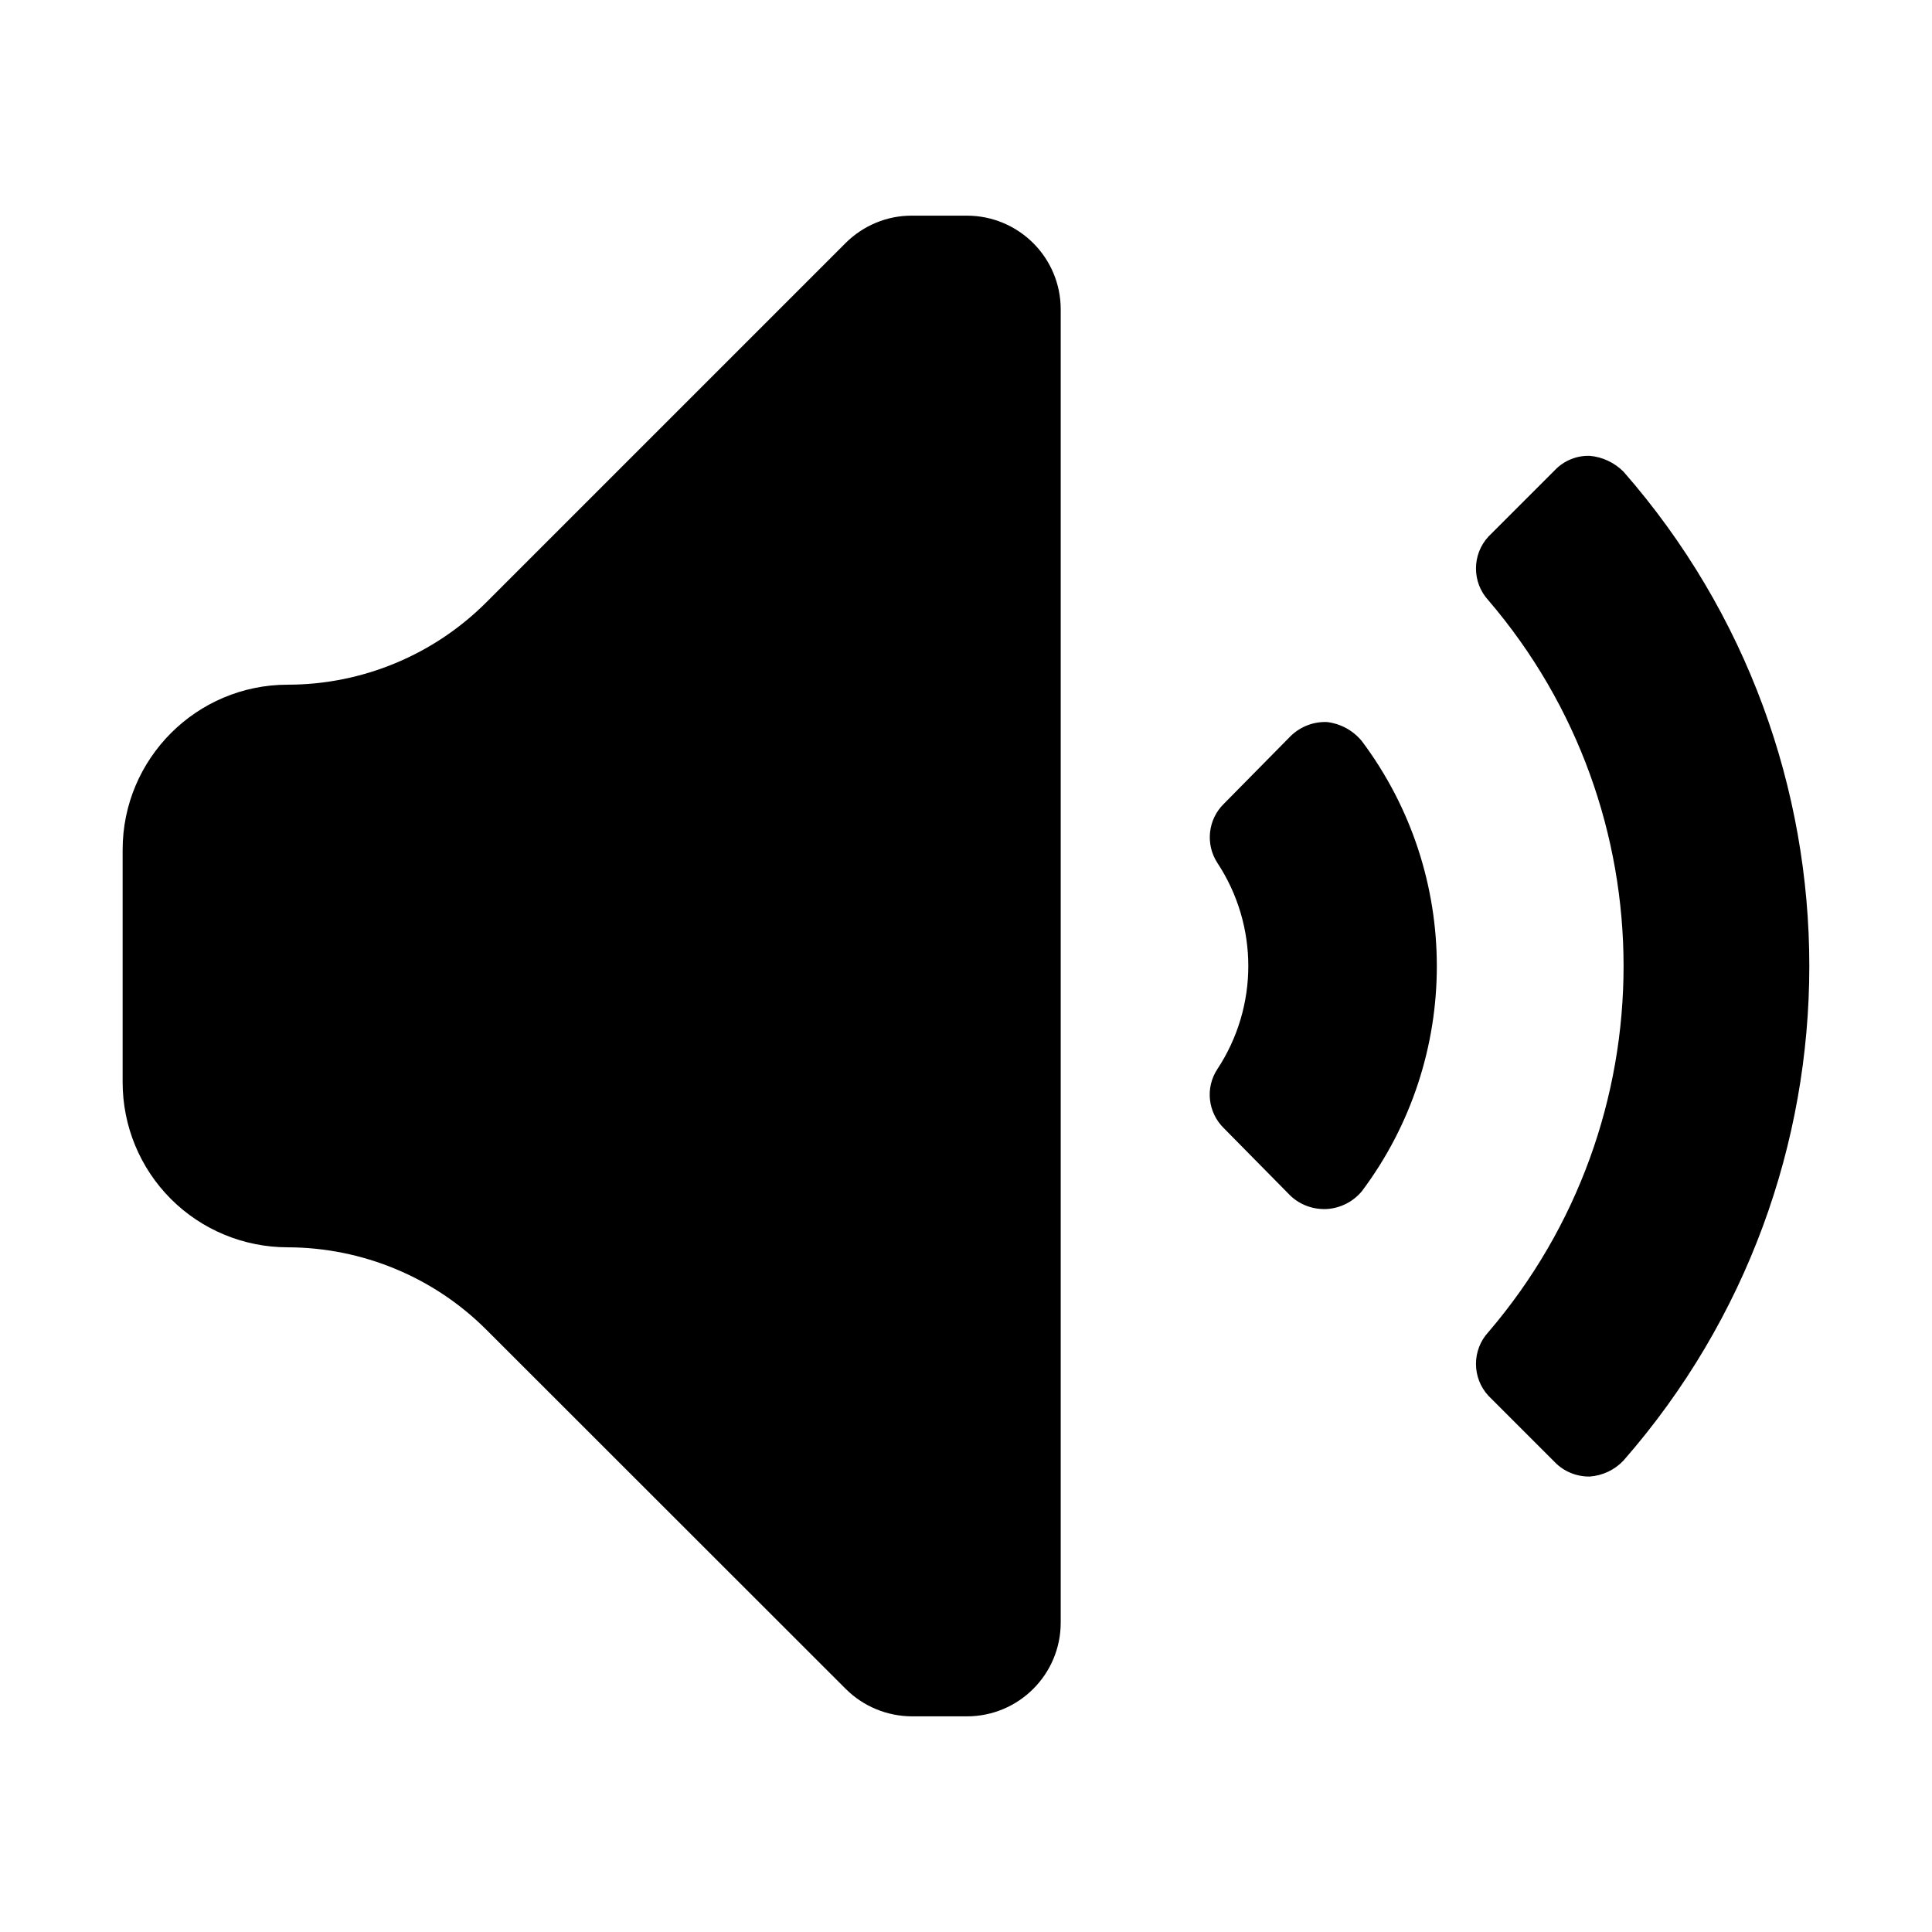 <svg t="1653983171966" class="icon" viewBox="0 0 1024 1024" version="1.1" xmlns="http://www.w3.org/2000/svg" p-id="2669" width="200" height="200"><path d="M562.2 164v696c0 27.5-22.3 49.7-49.7 49.7h-29.3c-13-0.1-25.5-5.2-34.8-14.4L257.9 704.9c-27.9-28-65.9-43.7-105.4-43.8-23.2 0-45.5-9.2-61.9-25.6C74.2 619.1 65 596.9 65 573.6V450.4c0-48.3 39.2-87.5 87.5-87.5 39.5 0 77.5-15.8 105.4-43.8l190.4-190.4c9.3-9.2 21.8-14.4 34.8-14.4h29.3c27.5 0 49.8 22.2 49.8 49.7z m298.3 86c-4.8-4.8-11.1-7.8-17.9-8.4-6.9-0.2-13.6 2.5-18.4 7.5l-35.3 35.3c-8.8 9.5-8.8 24.3 0 33.8 95.5 111.6 95.5 276.2 0 387.8-8.8 9.5-8.8 24.3 0 33.8l35.3 35.3c4.8 4.9 11.5 7.6 18.4 7.5 6.8-0.5 13.2-3.5 17.9-8.5C991.8 624 991.8 400 860.5 250zM703.4 382.7c-7.2-0.3-14.2 2.4-19.4 7.5L648.7 426c-8.5 8.3-9.9 21.4-3.5 31.3 21.9 33.2 21.9 76.2 0 109.4-6.5 9.9-5 23 3.5 31.3l35.3 35.8c5.2 4.9 12.2 7.4 19.4 7 7.2-0.5 13.8-3.9 18.4-9.4 53-70.7 53-167.9 0-238.6-4.7-5.7-11.2-9.2-18.4-10.1z m0 0" p-id="2670"></path></svg>